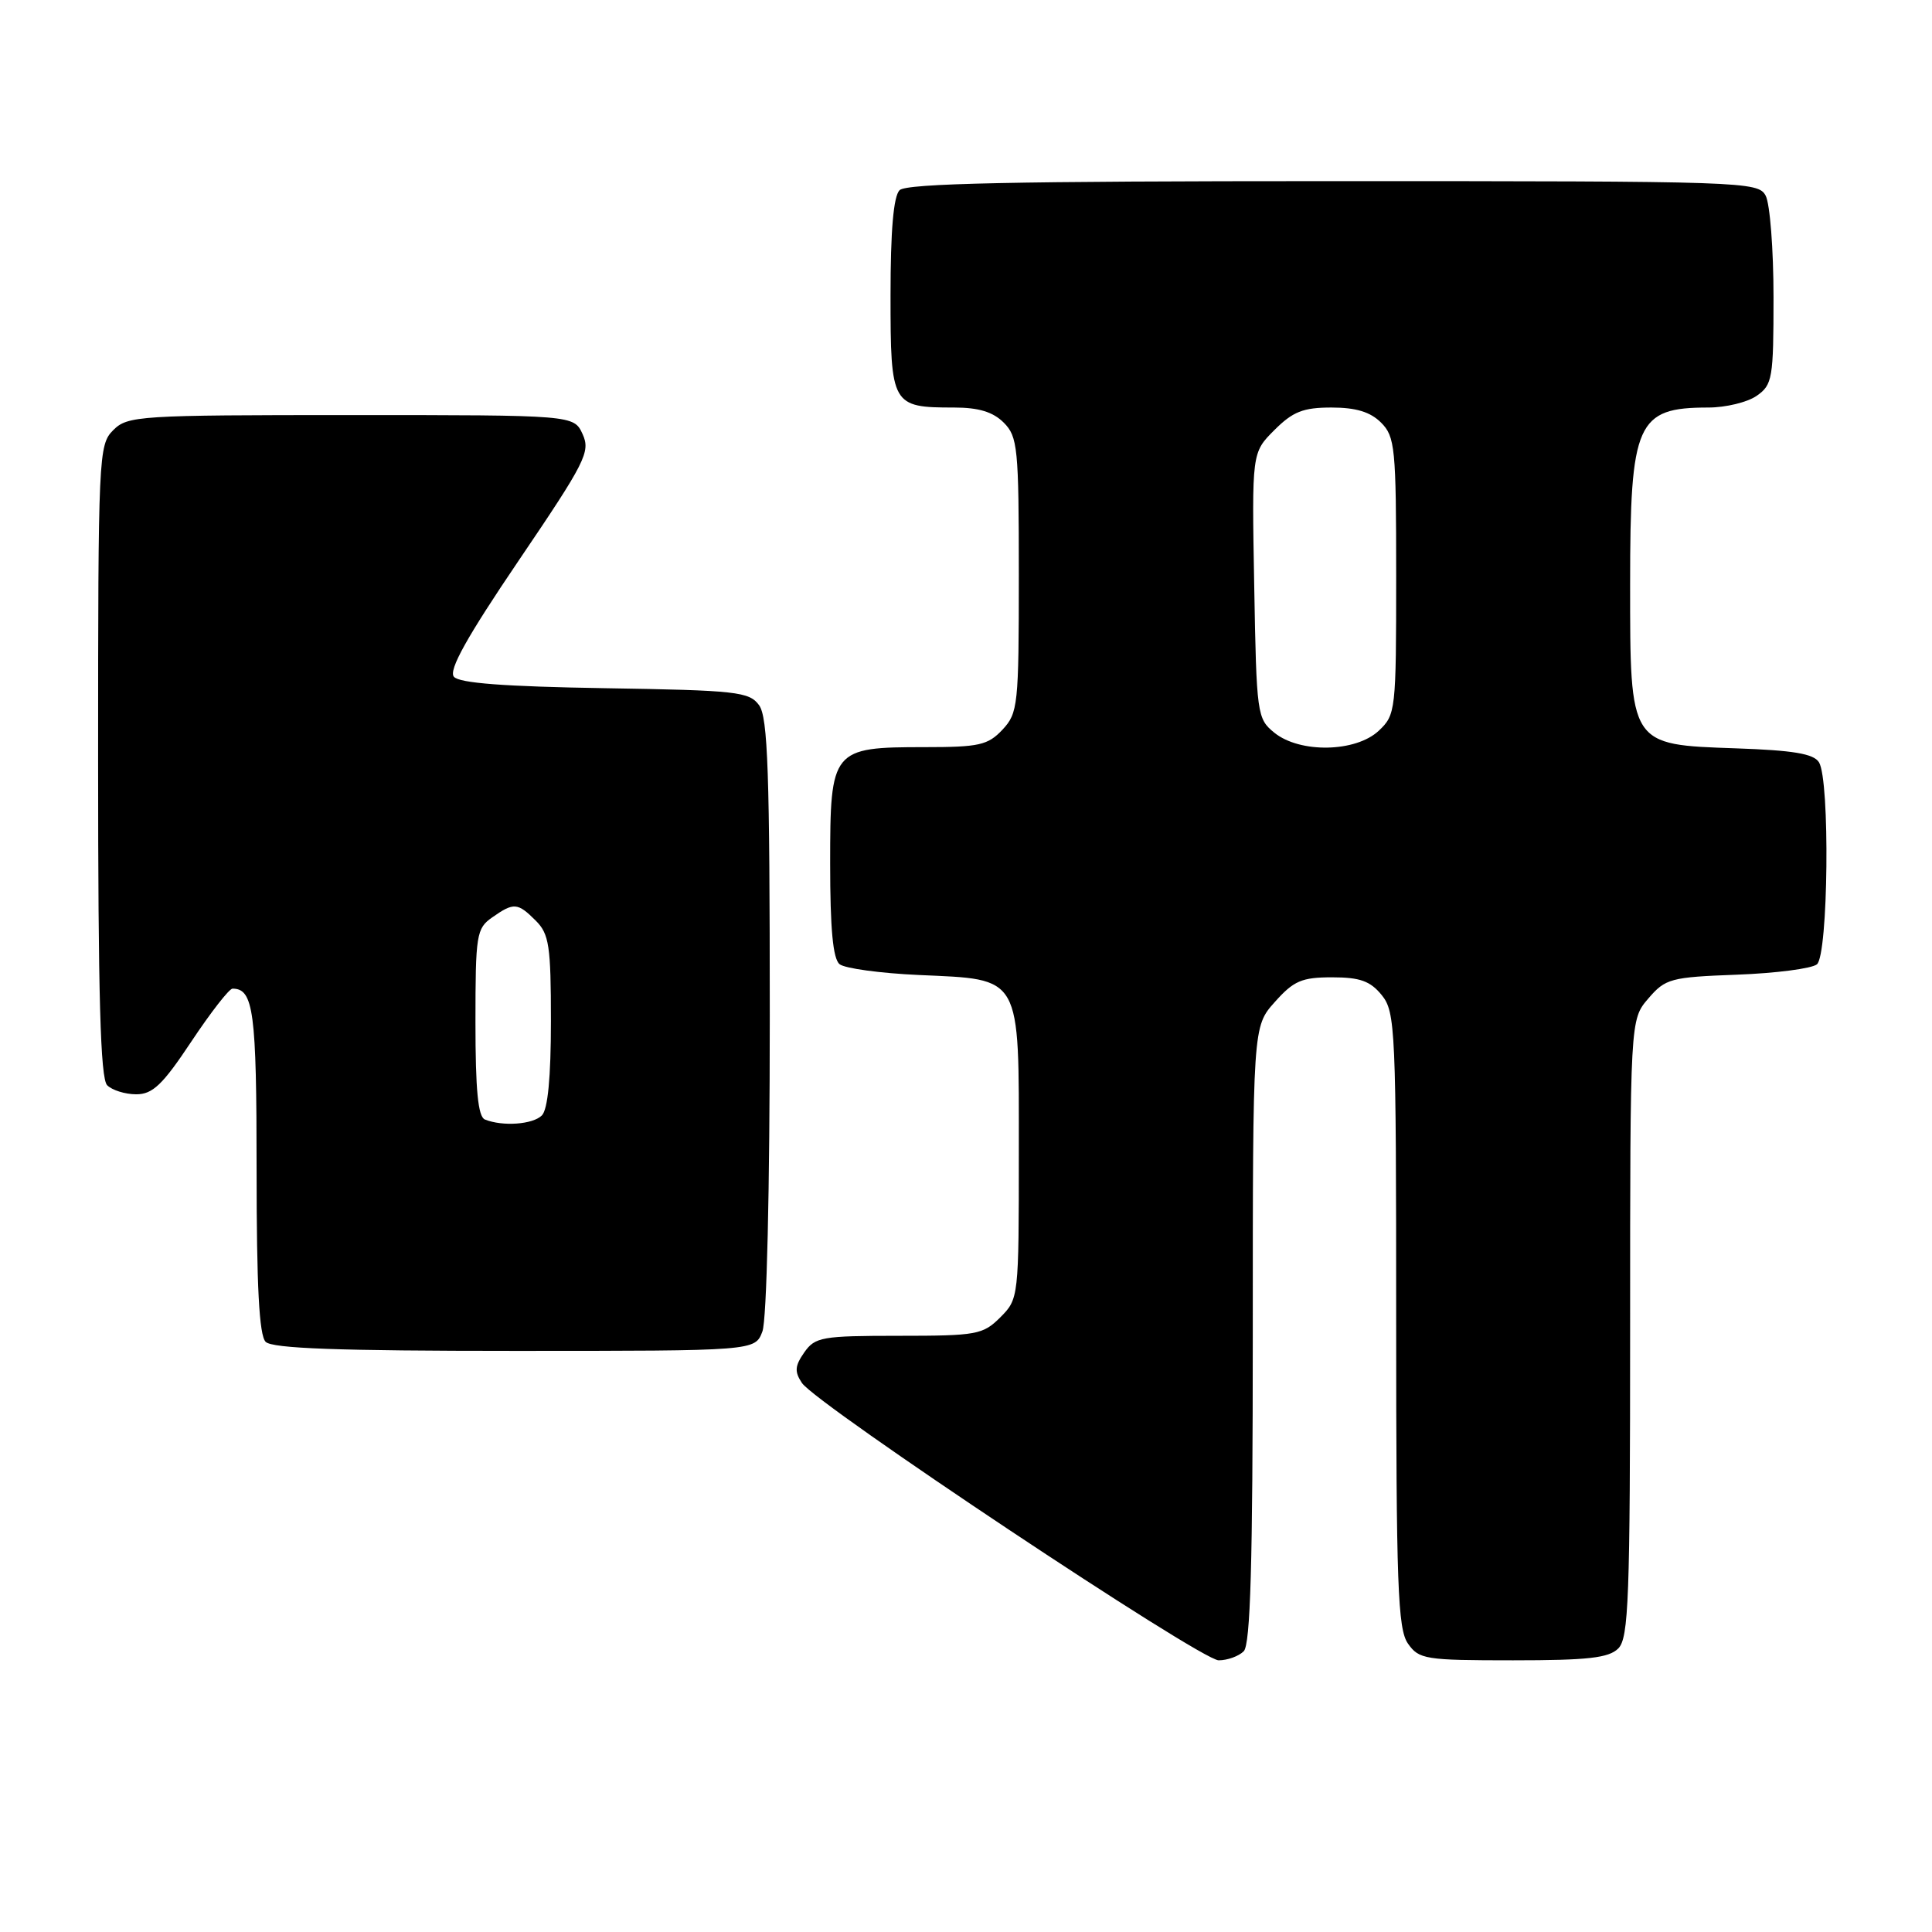 <?xml version="1.0" encoding="UTF-8" standalone="no"?>
<!DOCTYPE svg PUBLIC "-//W3C//DTD SVG 1.1//EN" "http://www.w3.org/Graphics/SVG/1.1/DTD/svg11.dtd" >
<svg xmlns="http://www.w3.org/2000/svg" xmlns:xlink="http://www.w3.org/1999/xlink" version="1.1" viewBox="0 0 256 256">
 <g >
 <path fill="currentColor"
d=" M 164.80 218.80 C 165.69 217.91 166.00 207.20 166.00 176.82 C 166.00 136.03 166.00 136.03 168.92 132.77 C 171.42 129.96 172.49 129.50 176.51 129.50 C 180.21 129.50 181.57 129.99 183.09 131.86 C 184.90 134.10 185.00 136.34 185.00 174.89 C 185.00 210.08 185.21 215.85 186.56 217.78 C 188.02 219.87 188.83 220.00 200.49 220.00 C 210.40 220.00 213.17 219.69 214.43 218.43 C 215.81 217.05 216.00 211.81 216.00 175.98 C 216.00 135.11 216.00 135.11 218.41 132.31 C 220.68 129.66 221.37 129.48 230.16 129.15 C 235.30 128.96 240.06 128.34 240.75 127.78 C 242.26 126.54 242.50 103.34 241.02 101.00 C 240.31 99.87 237.59 99.42 230.04 99.16 C 215.88 98.67 216.00 98.86 216.00 77.32 C 216.00 55.96 216.87 54.00 226.36 54.00 C 228.67 54.00 231.56 53.30 232.78 52.44 C 234.86 50.99 235.00 50.14 235.00 39.38 C 235.00 33.05 234.53 27.00 233.96 25.93 C 232.96 24.06 231.27 24.00 176.66 24.00 C 134.24 24.00 120.10 24.30 119.20 25.20 C 118.39 26.01 118.00 30.57 118.00 39.16 C 118.00 53.72 118.16 54.00 126.43 54.00 C 129.67 54.00 131.58 54.58 133.00 56.00 C 134.85 57.85 135.00 59.33 135.00 76.19 C 135.00 93.48 134.89 94.48 132.83 96.69 C 130.90 98.74 129.73 99.00 122.55 99.00 C 110.22 99.00 110.00 99.27 110.00 114.43 C 110.00 123.09 110.37 127.05 111.25 127.76 C 111.94 128.32 116.64 128.96 121.71 129.19 C 135.49 129.82 135.00 128.95 135.00 152.70 C 135.00 171.95 134.98 172.11 132.55 174.55 C 130.24 176.85 129.44 177.00 119.10 177.00 C 108.91 177.00 108.00 177.16 106.57 179.20 C 105.32 180.99 105.26 181.75 106.26 183.25 C 108.19 186.12 159.09 220.00 161.48 220.00 C 162.64 220.00 164.14 219.46 164.80 218.80 Z  M 101.02 176.43 C 101.60 174.93 102.00 157.70 102.00 134.63 C 102.00 102.34 101.75 95.04 100.58 93.44 C 99.28 91.66 97.62 91.47 80.16 91.19 C 66.81 90.97 60.85 90.52 60.14 89.67 C 59.42 88.80 61.85 84.43 68.74 74.26 C 77.60 61.19 78.26 59.87 77.20 57.53 C 76.04 55.00 76.04 55.00 46.52 55.00 C 18.33 55.00 16.91 55.09 15.00 57.00 C 13.06 58.94 13.00 60.33 13.00 100.80 C 13.00 131.98 13.30 142.90 14.20 143.80 C 14.86 144.46 16.59 145.00 18.05 145.00 C 20.23 145.00 21.55 143.74 25.36 138.00 C 27.92 134.15 30.37 131.00 30.81 131.00 C 33.60 131.00 34.00 134.02 34.00 155.00 C 34.00 170.47 34.34 176.94 35.20 177.80 C 36.08 178.68 44.81 179.00 68.22 179.00 C 100.05 179.00 100.05 179.00 101.02 176.43 Z  M 168.86 97.09 C 166.57 95.23 166.49 94.69 166.19 77.58 C 165.87 59.98 165.87 59.98 168.86 56.99 C 171.31 54.54 172.68 54.00 176.42 54.00 C 179.67 54.00 181.58 54.58 183.00 56.00 C 184.85 57.85 185.00 59.33 185.00 76.33 C 185.00 94.19 184.94 94.71 182.69 96.83 C 179.64 99.69 172.25 99.83 168.86 97.09 Z  M 64.25 148.34 C 63.34 147.97 63.00 144.43 63.00 135.47 C 63.00 123.83 63.13 123.02 65.22 121.56 C 68.08 119.55 68.59 119.59 71.00 122.00 C 72.76 123.76 73.00 125.33 73.00 135.30 C 73.00 142.76 72.59 147.01 71.80 147.80 C 70.60 149.00 66.60 149.29 64.25 148.34 Z "/>
</g>
</svg>